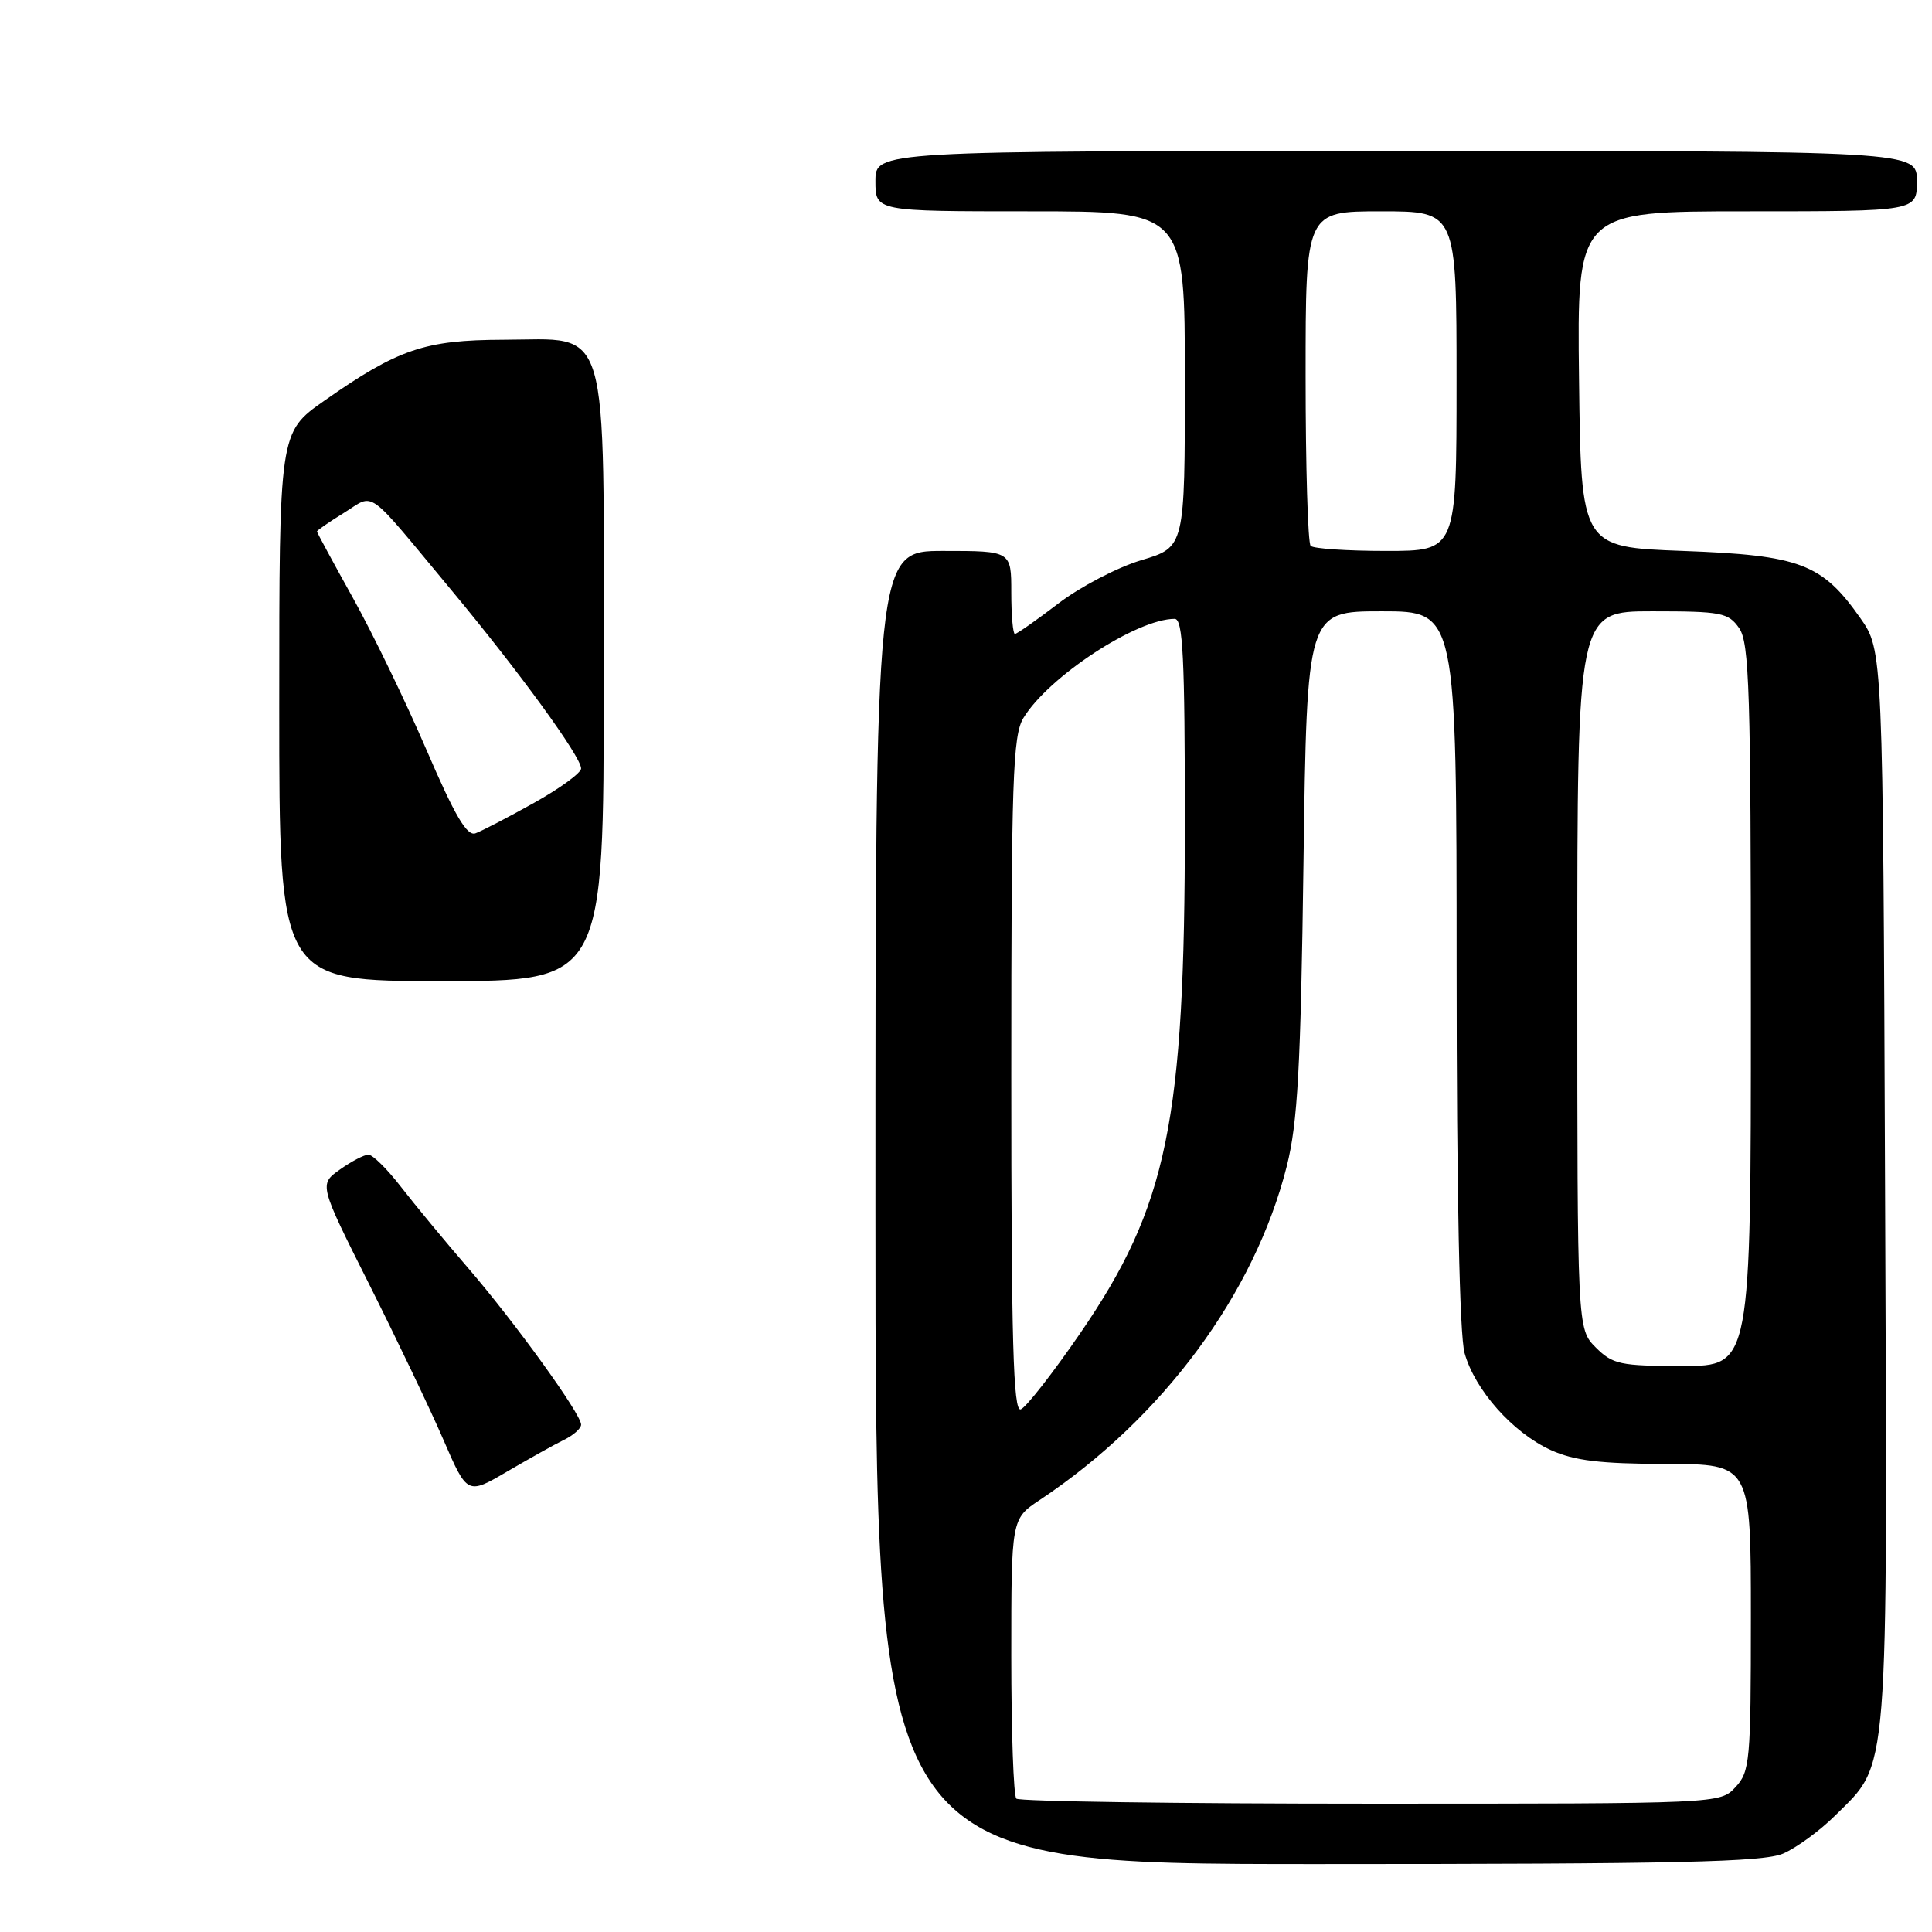 <?xml version="1.0" encoding="UTF-8" standalone="no"?>
<!DOCTYPE svg PUBLIC "-//W3C//DTD SVG 1.1//EN" "http://www.w3.org/Graphics/SVG/1.1/DTD/svg11.dtd" >
<svg xmlns="http://www.w3.org/2000/svg" xmlns:xlink="http://www.w3.org/1999/xlink" version="1.1" viewBox="0 0 256 256">
 <g >
 <path fill="currentColor"
d=" M 236.28 245.61 C 238.05 244.84 241.16 242.57 243.19 240.55 C 250.36 233.43 250.10 236.73 249.78 157.34 C 249.50 86.17 249.50 86.17 246.49 81.88 C 241.42 74.67 238.52 73.57 223.00 73.00 C 209.50 72.50 209.50 72.50 209.23 50.25 C 208.96 28.00 208.96 28.00 231.48 28.00 C 254.00 28.00 254.00 28.00 254.00 24.00 C 254.00 20.00 254.00 20.00 185.00 20.00 C 116.00 20.00 116.00 20.00 116.00 24.00 C 116.00 28.00 116.00 28.00 136.50 28.00 C 157.00 28.00 157.00 28.00 157.00 50.25 C 157.00 72.50 157.00 72.50 151.25 74.22 C 148.09 75.16 143.13 77.75 140.23 79.97 C 137.33 82.19 134.74 84.00 134.48 84.00 C 134.22 84.00 134.00 81.53 134.00 78.50 C 134.00 73.00 134.00 73.00 125.00 73.00 C 116.00 73.00 116.00 73.00 116.00 160.00 C 116.00 247.00 116.00 247.00 174.53 247.00 C 222.34 247.00 233.65 246.74 236.28 245.61 Z  M 74.75 190.78 C 75.99 190.17 77.00 189.27 77.00 188.77 C 77.00 187.37 68.26 175.26 62.01 168.00 C 58.93 164.43 54.93 159.59 53.12 157.25 C 51.31 154.91 49.38 153.00 48.82 153.00 C 48.26 153.00 46.56 153.89 45.04 154.97 C 42.27 156.94 42.27 156.94 48.94 170.22 C 52.60 177.52 57.03 186.78 58.76 190.79 C 61.92 198.08 61.92 198.08 67.21 194.98 C 70.12 193.28 73.51 191.38 74.75 190.78 Z  M 37.00 93.64 C 37.00 57.29 37.00 57.29 42.94 53.12 C 52.73 46.26 56.28 45.05 66.68 45.02 C 80.98 44.99 80.00 41.67 80.00 90.13 C 80.00 130.00 80.00 130.00 58.50 130.00 C 37.00 130.00 37.00 130.00 37.00 93.64 Z  M 70.75 106.39 C 74.19 104.47 77.00 102.42 77.00 101.83 C 77.00 100.27 68.76 88.95 59.65 78.00 C 48.30 64.35 49.74 65.38 45.58 67.95 C 43.61 69.17 42.00 70.28 42.00 70.42 C 42.00 70.56 44.14 74.51 46.75 79.20 C 49.36 83.88 53.75 92.95 56.50 99.34 C 60.26 108.08 61.87 110.83 63.00 110.42 C 63.83 110.12 67.31 108.31 70.75 106.39 Z  M 134.67 238.33 C 134.30 237.97 134.00 229.48 134.00 219.47 C 134.00 201.27 134.00 201.27 137.75 198.77 C 154.05 187.93 166.24 171.45 170.51 154.50 C 171.95 148.75 172.35 141.56 172.72 114.25 C 173.18 81.00 173.18 81.00 183.09 81.00 C 193.00 81.00 193.00 81.00 193.01 128.25 C 193.01 158.14 193.40 176.89 194.06 179.28 C 195.43 184.19 200.45 189.84 205.49 192.14 C 208.60 193.55 212.04 193.96 220.75 193.98 C 232.00 194.00 232.00 194.00 232.00 214.31 C 232.00 233.37 231.87 234.76 229.96 236.81 C 227.92 239.00 227.92 239.00 181.63 239.00 C 156.17 239.00 135.03 238.70 134.67 238.33 Z  M 134.00 142.49 C 134.00 103.28 134.20 97.48 135.60 95.15 C 138.91 89.68 150.61 82.00 155.65 82.00 C 156.75 82.00 157.00 87.03 157.00 109.25 C 157.00 148.68 154.70 159.82 143.11 176.70 C 139.47 182.00 135.93 186.52 135.25 186.75 C 134.26 187.08 134.00 177.72 134.00 142.49 Z  M 211.45 178.55 C 209.00 176.09 209.00 176.09 209.00 128.55 C 209.00 81.00 209.00 81.00 218.94 81.00 C 228.08 81.00 229.01 81.18 230.44 83.22 C 231.80 85.16 232.00 91.60 232.00 133.22 C 232.00 181.00 232.00 181.00 222.95 181.00 C 214.68 181.00 213.70 180.79 211.45 178.55 Z  M 173.67 72.33 C 173.30 71.97 173.00 61.84 173.00 49.83 C 173.00 28.00 173.00 28.00 183.00 28.00 C 193.00 28.00 193.00 28.00 193.00 50.50 C 193.00 73.00 193.00 73.00 183.67 73.00 C 178.53 73.00 174.03 72.70 173.67 72.33 Z "/>
</g>
</svg>